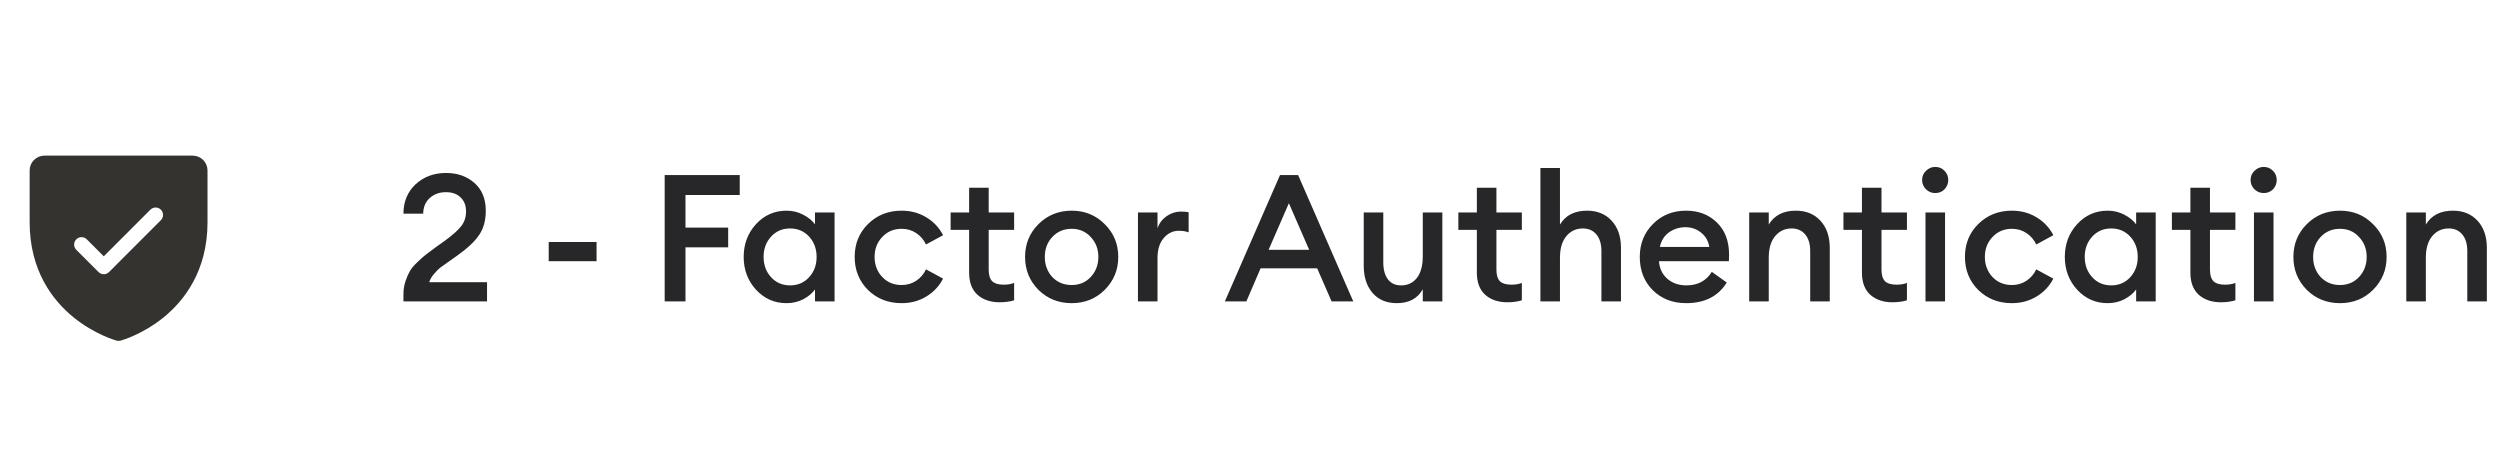 <svg width="253" height="48" viewBox="0 0 253 48" fill="none" xmlns="http://www.w3.org/2000/svg">
<path d="M19.5 15.75H4.5C4.102 15.75 3.721 15.908 3.439 16.189C3.158 16.471 3 16.852 3 17.25V22.5C3 27.442 5.393 30.438 7.4 32.08C9.562 33.848 11.712 34.448 11.806 34.474C11.935 34.509 12.071 34.509 12.2 34.474C12.293 34.448 14.441 33.848 16.606 32.08C18.608 30.438 21 27.442 21 22.5V17.25C21 16.852 20.842 16.471 20.561 16.189C20.279 15.908 19.898 15.75 19.5 15.75ZM16.282 22.281L11.033 27.531C10.963 27.6 10.88 27.656 10.789 27.693C10.698 27.731 10.6 27.751 10.502 27.751C10.403 27.751 10.306 27.731 10.215 27.693C10.124 27.656 10.041 27.6 9.971 27.531L7.721 25.281C7.581 25.14 7.501 24.949 7.501 24.75C7.501 24.551 7.581 24.36 7.721 24.219C7.862 24.079 8.053 24 8.252 24C8.451 24 8.642 24.079 8.783 24.219L10.5 25.94L15.219 21.219C15.289 21.15 15.372 21.094 15.463 21.057C15.554 21.019 15.652 21 15.75 21C15.848 21 15.946 21.019 16.037 21.057C16.128 21.094 16.211 21.15 16.281 21.219C16.35 21.289 16.406 21.372 16.443 21.463C16.481 21.554 16.5 21.651 16.5 21.75C16.5 21.849 16.481 21.946 16.443 22.037C16.406 22.128 16.35 22.211 16.281 22.281H16.282Z" fill="#343330"/>
<path d="M49.288 28.556V30.5H40.828V29.78C40.828 29.324 40.894 28.892 41.026 28.484C41.17 28.064 41.32 27.716 41.476 27.44C41.632 27.164 41.89 26.858 42.25 26.522C42.61 26.174 42.886 25.928 43.078 25.784C43.27 25.628 43.606 25.376 44.086 25.028C44.578 24.68 44.89 24.458 45.022 24.362C45.778 23.81 46.324 23.324 46.66 22.904C46.996 22.484 47.164 21.98 47.164 21.392C47.164 20.804 46.984 20.336 46.624 19.988C46.264 19.628 45.766 19.448 45.13 19.448C44.47 19.448 43.924 19.646 43.492 20.042C43.06 20.426 42.838 20.954 42.826 21.626H40.828C40.828 20.414 41.236 19.424 42.052 18.656C42.88 17.888 43.912 17.504 45.148 17.504C46.288 17.504 47.242 17.84 48.01 18.512C48.778 19.184 49.162 20.126 49.162 21.338C49.162 22.298 48.94 23.108 48.496 23.768C48.064 24.416 47.344 25.1 46.336 25.82C46.18 25.94 45.892 26.144 45.472 26.432C45.052 26.72 44.74 26.942 44.536 27.098C44.344 27.254 44.134 27.47 43.906 27.746C43.678 28.01 43.522 28.28 43.438 28.556H49.288ZM55.53 26.432V24.488H60.372V26.432H55.53ZM67.265 30.5V17.72H74.861V19.736H69.371V23.03H73.691V25.028H69.371V30.5H67.265ZM79.598 30.68C78.374 30.68 77.342 30.224 76.502 29.312C75.674 28.4 75.26 27.296 75.26 26C75.26 24.704 75.674 23.6 76.502 22.688C77.342 21.776 78.374 21.32 79.598 21.32C80.21 21.32 80.774 21.458 81.29 21.734C81.806 21.998 82.202 22.322 82.478 22.706V21.5H84.458V30.5H82.478V29.294C82.202 29.678 81.806 30.008 81.29 30.284C80.774 30.548 80.21 30.68 79.598 30.68ZM78.032 28.052C78.536 28.604 79.178 28.88 79.958 28.88C80.738 28.88 81.38 28.604 81.884 28.052C82.388 27.5 82.64 26.816 82.64 26C82.64 25.184 82.388 24.5 81.884 23.948C81.38 23.396 80.738 23.12 79.958 23.12C79.178 23.12 78.536 23.396 78.032 23.948C77.528 24.5 77.276 25.184 77.276 26C77.276 26.816 77.528 27.5 78.032 28.052ZM91.245 30.68C89.889 30.68 88.755 30.236 87.843 29.348C86.943 28.448 86.493 27.332 86.493 26C86.493 24.668 86.943 23.558 87.843 22.67C88.755 21.77 89.889 21.32 91.245 21.32C92.169 21.32 92.997 21.542 93.729 21.986C94.473 22.43 95.043 23.036 95.439 23.804L93.711 24.74C93.483 24.26 93.153 23.876 92.721 23.588C92.289 23.3 91.797 23.156 91.245 23.156C90.453 23.156 89.799 23.432 89.283 23.984C88.767 24.524 88.509 25.196 88.509 26C88.509 26.804 88.767 27.482 89.283 28.034C89.799 28.574 90.453 28.844 91.245 28.844C91.797 28.844 92.289 28.7 92.721 28.412C93.153 28.124 93.483 27.74 93.711 27.26L95.439 28.196C95.043 28.964 94.473 29.57 93.729 30.014C92.997 30.458 92.169 30.68 91.245 30.68ZM101.154 30.59C100.242 30.59 99.498 30.338 98.922 29.834C98.358 29.318 98.076 28.574 98.076 27.602V23.264H96.204V21.5H98.076V18.998H100.056V21.5H102.63V23.264H100.056V27.278C100.056 27.83 100.176 28.226 100.416 28.466C100.656 28.694 101.04 28.808 101.568 28.808C102 28.808 102.354 28.748 102.63 28.628V30.392C102.198 30.524 101.706 30.59 101.154 30.59ZM111.801 29.33C110.901 30.23 109.785 30.68 108.453 30.68C107.121 30.68 105.999 30.23 105.087 29.33C104.187 28.418 103.737 27.308 103.737 26C103.737 24.692 104.187 23.588 105.087 22.688C105.999 21.776 107.121 21.32 108.453 21.32C109.785 21.32 110.901 21.776 111.801 22.688C112.713 23.588 113.169 24.692 113.169 26C113.169 27.308 112.713 28.418 111.801 29.33ZM108.453 28.844C109.233 28.844 109.875 28.574 110.379 28.034C110.895 27.482 111.153 26.804 111.153 26C111.153 25.196 110.895 24.524 110.379 23.984C109.875 23.432 109.233 23.156 108.453 23.156C107.661 23.156 107.007 23.432 106.491 23.984C105.987 24.524 105.735 25.196 105.735 26C105.735 26.804 105.987 27.482 106.491 28.034C107.007 28.574 107.661 28.844 108.453 28.844ZM115.16 30.5V21.5H117.14V23.102C117.308 22.598 117.614 22.19 118.058 21.878C118.514 21.566 119 21.41 119.516 21.41C119.828 21.41 120.086 21.434 120.29 21.482V23.516C120.002 23.408 119.672 23.354 119.3 23.354C118.7 23.354 118.19 23.6 117.77 24.092C117.35 24.572 117.14 25.244 117.14 26.108V30.5H115.16ZM123.955 30.5L129.535 17.72H131.371L136.951 30.5H134.755L133.297 27.152H127.573L126.133 30.5H123.955ZM130.435 20.564L128.383 25.28H132.487L130.435 20.564ZM141.357 30.68C140.325 30.68 139.509 30.338 138.909 29.654C138.309 28.958 138.009 28.034 138.009 26.882V21.5H139.989V26.558C139.989 27.278 140.145 27.848 140.457 28.268C140.769 28.676 141.213 28.88 141.789 28.88C142.461 28.88 142.995 28.628 143.391 28.124C143.787 27.608 143.985 26.876 143.985 25.928V21.5H145.965V30.5H143.985V29.276C143.457 30.212 142.581 30.68 141.357 30.68ZM152.535 30.59C151.623 30.59 150.879 30.338 150.303 29.834C149.739 29.318 149.457 28.574 149.457 27.602V23.264H147.585V21.5H149.457V18.998H151.437V21.5H154.011V23.264H151.437V27.278C151.437 27.83 151.557 28.226 151.797 28.466C152.037 28.694 152.421 28.808 152.949 28.808C153.381 28.808 153.735 28.748 154.011 28.628V30.392C153.579 30.524 153.087 30.59 152.535 30.59ZM157.869 30.5H155.889V17H157.869V22.724C158.433 21.788 159.345 21.32 160.605 21.32C161.649 21.32 162.483 21.662 163.107 22.346C163.731 23.03 164.043 23.942 164.043 25.082V30.5H162.063V25.406C162.063 24.686 161.895 24.128 161.559 23.732C161.223 23.324 160.767 23.12 160.191 23.12C159.507 23.12 158.949 23.378 158.517 23.894C158.085 24.41 157.869 25.136 157.869 26.072V30.5ZM170.644 30.68C169.276 30.68 168.148 30.242 167.26 29.366C166.384 28.49 165.946 27.368 165.946 26C165.946 24.668 166.39 23.558 167.278 22.67C168.166 21.77 169.288 21.32 170.644 21.32C171.892 21.32 172.924 21.716 173.74 22.508C174.568 23.3 174.982 24.392 174.982 25.784C174.982 26.024 174.976 26.24 174.964 26.432H167.89C167.938 27.164 168.22 27.758 168.736 28.214C169.252 28.658 169.894 28.88 170.662 28.88C171.814 28.88 172.672 28.424 173.236 27.512L174.748 28.592C173.884 29.984 172.516 30.68 170.644 30.68ZM167.98 24.992H172.984C172.876 24.368 172.594 23.882 172.138 23.534C171.694 23.174 171.172 22.994 170.572 22.994C169.948 22.994 169.39 23.168 168.898 23.516C168.418 23.864 168.112 24.356 167.98 24.992ZM177.018 30.5V21.5H178.998V22.724C179.562 21.788 180.474 21.32 181.734 21.32C182.778 21.32 183.612 21.662 184.236 22.346C184.86 23.03 185.172 23.942 185.172 25.082V30.5H183.192V25.406C183.192 24.686 183.024 24.128 182.688 23.732C182.352 23.324 181.896 23.12 181.32 23.12C180.636 23.12 180.078 23.378 179.646 23.894C179.214 24.41 178.998 25.136 178.998 26.072V30.5H177.018ZM191.506 30.59C190.594 30.59 189.85 30.338 189.274 29.834C188.71 29.318 188.428 28.574 188.428 27.602V23.264H186.556V21.5H188.428V18.998H190.408V21.5H192.982V23.264H190.408V27.278C190.408 27.83 190.528 28.226 190.768 28.466C191.008 28.694 191.392 28.808 191.92 28.808C192.352 28.808 192.706 28.748 192.982 28.628V30.392C192.55 30.524 192.058 30.59 191.506 30.59ZM195.849 19.538C195.489 19.538 195.177 19.412 194.913 19.16C194.649 18.896 194.517 18.578 194.517 18.206C194.517 17.846 194.649 17.54 194.913 17.288C195.177 17.024 195.489 16.892 195.849 16.892C196.221 16.892 196.533 17.024 196.785 17.288C197.037 17.54 197.163 17.846 197.163 18.206C197.163 18.578 197.037 18.896 196.785 19.16C196.533 19.412 196.221 19.538 195.849 19.538ZM194.859 30.5V21.5H196.839V30.5H194.859ZM203.604 30.68C202.248 30.68 201.114 30.236 200.202 29.348C199.302 28.448 198.852 27.332 198.852 26C198.852 24.668 199.302 23.558 200.202 22.67C201.114 21.77 202.248 21.32 203.604 21.32C204.528 21.32 205.356 21.542 206.088 21.986C206.832 22.43 207.402 23.036 207.798 23.804L206.07 24.74C205.842 24.26 205.512 23.876 205.08 23.588C204.648 23.3 204.156 23.156 203.604 23.156C202.812 23.156 202.158 23.432 201.642 23.984C201.126 24.524 200.868 25.196 200.868 26C200.868 26.804 201.126 27.482 201.642 28.034C202.158 28.574 202.812 28.844 203.604 28.844C204.156 28.844 204.648 28.7 205.08 28.412C205.512 28.124 205.842 27.74 206.07 27.26L207.798 28.196C207.402 28.964 206.832 29.57 206.088 30.014C205.356 30.458 204.528 30.68 203.604 30.68ZM213.297 30.68C212.073 30.68 211.041 30.224 210.201 29.312C209.373 28.4 208.959 27.296 208.959 26C208.959 24.704 209.373 23.6 210.201 22.688C211.041 21.776 212.073 21.32 213.297 21.32C213.909 21.32 214.473 21.458 214.989 21.734C215.505 21.998 215.901 22.322 216.177 22.706V21.5H218.157V30.5H216.177V29.294C215.901 29.678 215.505 30.008 214.989 30.284C214.473 30.548 213.909 30.68 213.297 30.68ZM211.731 28.052C212.235 28.604 212.877 28.88 213.657 28.88C214.437 28.88 215.079 28.604 215.583 28.052C216.087 27.5 216.339 26.816 216.339 26C216.339 25.184 216.087 24.5 215.583 23.948C215.079 23.396 214.437 23.12 213.657 23.12C212.877 23.12 212.235 23.396 211.731 23.948C211.227 24.5 210.975 25.184 210.975 26C210.975 26.816 211.227 27.5 211.731 28.052ZM224.746 30.59C223.834 30.59 223.09 30.338 222.514 29.834C221.95 29.318 221.668 28.574 221.668 27.602V23.264H219.796V21.5H221.668V18.998H223.648V21.5H226.222V23.264H223.648V27.278C223.648 27.83 223.768 28.226 224.008 28.466C224.248 28.694 224.632 28.808 225.16 28.808C225.592 28.808 225.946 28.748 226.222 28.628V30.392C225.79 30.524 225.298 30.59 224.746 30.59ZM229.09 19.538C228.73 19.538 228.418 19.412 228.154 19.16C227.89 18.896 227.758 18.578 227.758 18.206C227.758 17.846 227.89 17.54 228.154 17.288C228.418 17.024 228.73 16.892 229.09 16.892C229.462 16.892 229.774 17.024 230.026 17.288C230.278 17.54 230.404 17.846 230.404 18.206C230.404 18.578 230.278 18.896 230.026 19.16C229.774 19.412 229.462 19.538 229.09 19.538ZM228.1 30.5V21.5H230.08V30.5H228.1ZM240.156 29.33C239.256 30.23 238.14 30.68 236.808 30.68C235.476 30.68 234.354 30.23 233.442 29.33C232.542 28.418 232.092 27.308 232.092 26C232.092 24.692 232.542 23.588 233.442 22.688C234.354 21.776 235.476 21.32 236.808 21.32C238.14 21.32 239.256 21.776 240.156 22.688C241.068 23.588 241.524 24.692 241.524 26C241.524 27.308 241.068 28.418 240.156 29.33ZM236.808 28.844C237.588 28.844 238.23 28.574 238.734 28.034C239.25 27.482 239.508 26.804 239.508 26C239.508 25.196 239.25 24.524 238.734 23.984C238.23 23.432 237.588 23.156 236.808 23.156C236.016 23.156 235.362 23.432 234.846 23.984C234.342 24.524 234.09 25.196 234.09 26C234.09 26.804 234.342 27.482 234.846 28.034C235.362 28.574 236.016 28.844 236.808 28.844ZM243.516 30.5V21.5H245.496V22.724C246.06 21.788 246.972 21.32 248.232 21.32C249.276 21.32 250.11 21.662 250.734 22.346C251.358 23.03 251.67 23.942 251.67 25.082V30.5H249.69V25.406C249.69 24.686 249.522 24.128 249.186 23.732C248.85 23.324 248.394 23.12 247.818 23.12C247.134 23.12 246.576 23.378 246.144 23.894C245.712 24.41 245.496 25.136 245.496 26.072V30.5H243.516Z" fill="#27272A"/>
</svg>
